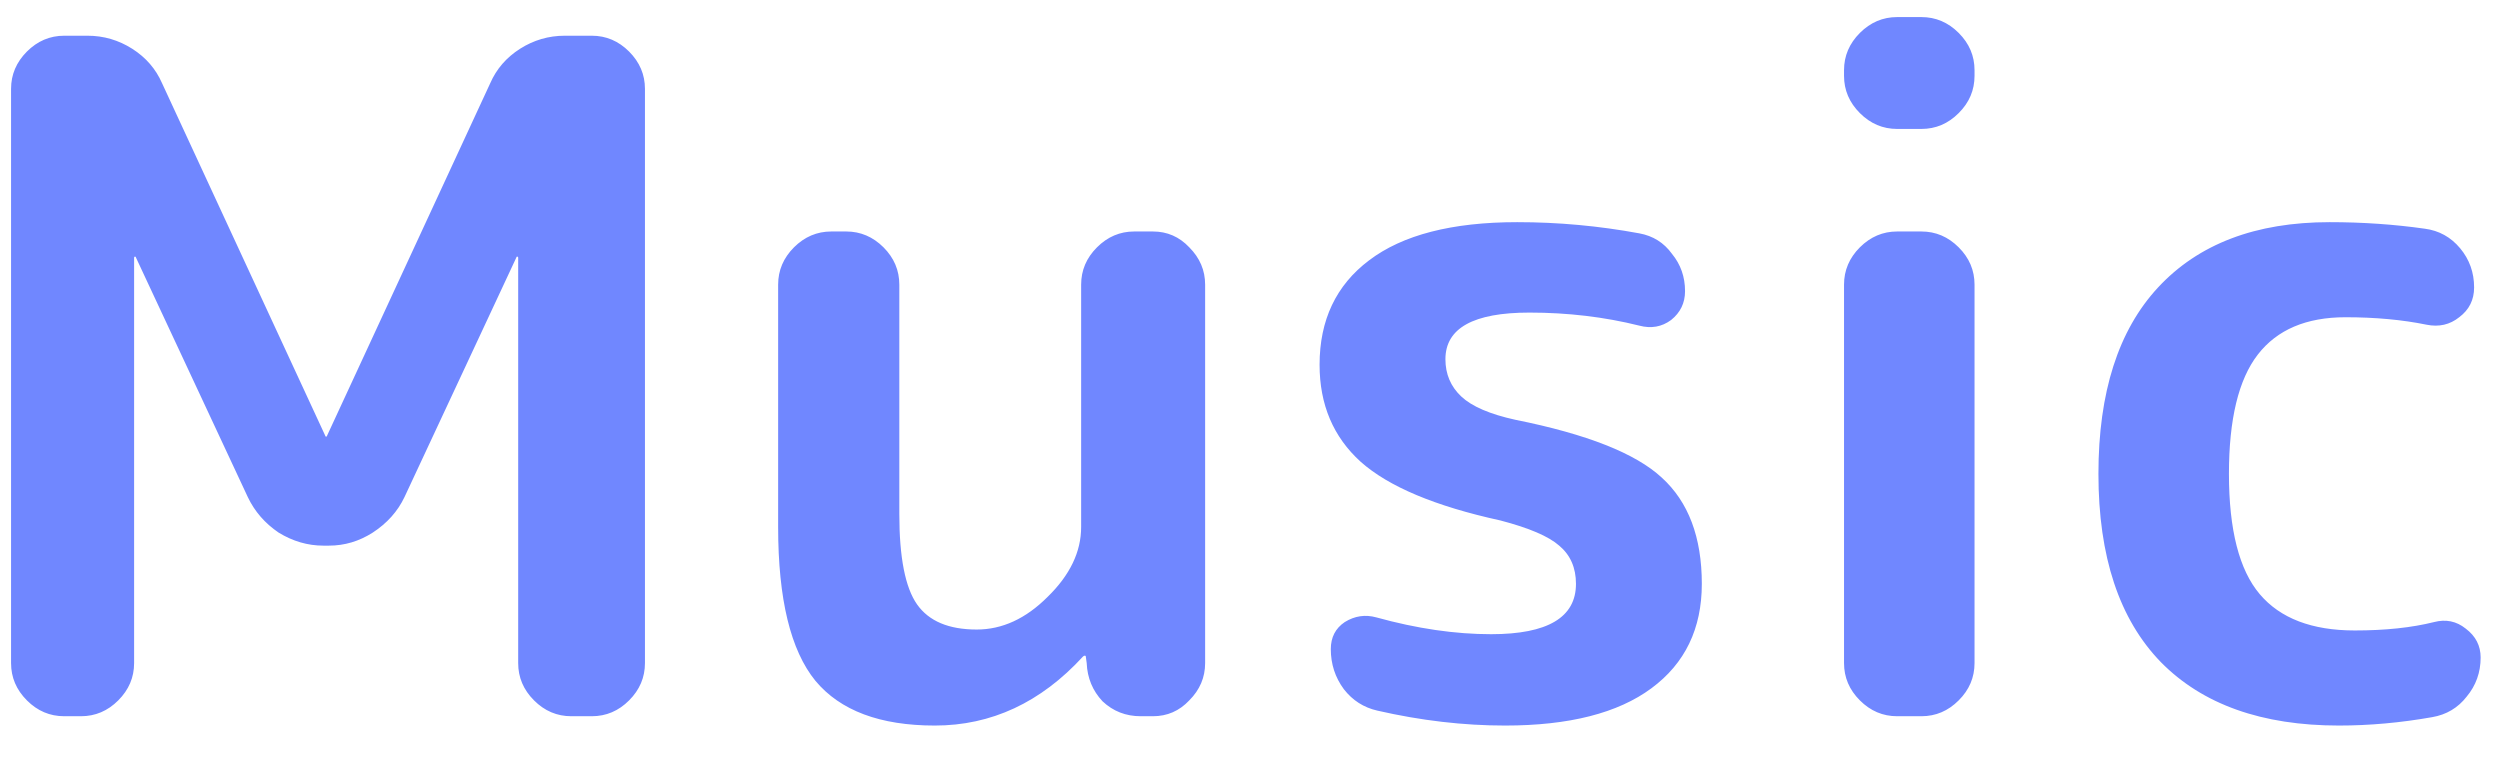 <svg width="59" height="18" viewBox="0 0 59 18" fill="none" xmlns="http://www.w3.org/2000/svg">
<path d="M1.515 16.903C1.178 16.903 0.884 16.779 0.635 16.529C0.386 16.28 0.261 15.987 0.261 15.649V2.097C0.261 1.76 0.386 1.467 0.635 1.217C0.884 0.968 1.178 0.843 1.515 0.843H2.065C2.446 0.843 2.798 0.946 3.121 1.151C3.444 1.357 3.678 1.628 3.825 1.965L7.675 10.281C7.675 10.296 7.682 10.303 7.697 10.303C7.712 10.303 7.719 10.296 7.719 10.281L11.569 1.965C11.716 1.628 11.95 1.357 12.273 1.151C12.596 0.946 12.948 0.843 13.329 0.843H13.967C14.304 0.843 14.598 0.968 14.847 1.217C15.096 1.467 15.221 1.76 15.221 2.097V15.649C15.221 15.987 15.096 16.28 14.847 16.529C14.598 16.779 14.304 16.903 13.967 16.903H13.483C13.146 16.903 12.852 16.779 12.603 16.529C12.354 16.28 12.229 15.987 12.229 15.649V6.079C12.229 6.065 12.222 6.057 12.207 6.057C12.192 6.057 12.185 6.065 12.185 6.079L9.545 11.733C9.384 12.071 9.134 12.349 8.797 12.569C8.474 12.775 8.13 12.877 7.763 12.877H7.631C7.264 12.877 6.912 12.775 6.575 12.569C6.252 12.349 6.01 12.071 5.849 11.733L3.209 6.079C3.209 6.065 3.202 6.057 3.187 6.057C3.172 6.057 3.165 6.065 3.165 6.079V15.649C3.165 15.987 3.04 16.28 2.791 16.529C2.542 16.779 2.248 16.903 1.911 16.903H1.515ZM22.061 17.123C20.77 17.123 19.831 16.771 19.244 16.067C18.658 15.349 18.364 14.139 18.364 12.437V6.717C18.364 6.38 18.489 6.087 18.738 5.837C18.988 5.588 19.281 5.463 19.619 5.463H19.971C20.308 5.463 20.601 5.588 20.851 5.837C21.1 6.087 21.224 6.38 21.224 6.717V12.129C21.224 13.156 21.364 13.867 21.642 14.263C21.921 14.659 22.39 14.857 23.05 14.857C23.652 14.857 24.209 14.601 24.723 14.087C25.25 13.574 25.515 13.024 25.515 12.437V6.717C25.515 6.38 25.639 6.087 25.889 5.837C26.138 5.588 26.431 5.463 26.768 5.463H27.209C27.546 5.463 27.832 5.588 28.067 5.837C28.316 6.087 28.441 6.38 28.441 6.717V15.649C28.441 15.987 28.316 16.28 28.067 16.529C27.832 16.779 27.546 16.903 27.209 16.903H26.922C26.57 16.903 26.27 16.786 26.02 16.551C25.786 16.302 25.661 16.001 25.646 15.649L25.625 15.495C25.625 15.481 25.617 15.473 25.602 15.473C25.588 15.473 25.573 15.481 25.558 15.495C24.561 16.581 23.395 17.123 22.061 17.123ZM35.41 12.283C33.87 11.946 32.77 11.484 32.111 10.897C31.465 10.311 31.142 9.548 31.142 8.609C31.142 7.553 31.531 6.732 32.309 6.145C33.1 5.544 34.267 5.243 35.806 5.243C36.775 5.243 37.735 5.331 38.688 5.507C39.011 5.566 39.268 5.727 39.459 5.991C39.664 6.241 39.767 6.534 39.767 6.871C39.767 7.15 39.657 7.377 39.437 7.553C39.217 7.715 38.967 7.759 38.688 7.685C37.867 7.48 37.002 7.377 36.093 7.377C34.773 7.377 34.112 7.744 34.112 8.477C34.112 8.829 34.237 9.123 34.486 9.357C34.736 9.592 35.161 9.775 35.763 9.907C37.449 10.245 38.6 10.699 39.217 11.271C39.847 11.843 40.163 12.679 40.163 13.779C40.163 14.835 39.767 15.657 38.974 16.243C38.182 16.83 37.031 17.123 35.52 17.123C34.538 17.123 33.533 17.006 32.507 16.771C32.184 16.698 31.92 16.529 31.715 16.265C31.509 15.987 31.407 15.671 31.407 15.319C31.407 15.041 31.517 14.828 31.736 14.681C31.971 14.535 32.221 14.498 32.484 14.571C33.438 14.835 34.34 14.967 35.191 14.967C36.525 14.967 37.193 14.571 37.193 13.779C37.193 13.398 37.06 13.097 36.797 12.877C36.547 12.657 36.085 12.459 35.41 12.283ZM44.773 16.903C44.436 16.903 44.143 16.779 43.893 16.529C43.644 16.28 43.519 15.987 43.519 15.649V6.717C43.519 6.38 43.644 6.087 43.893 5.837C44.143 5.588 44.436 5.463 44.773 5.463H45.345C45.683 5.463 45.976 5.588 46.225 5.837C46.475 6.087 46.599 6.38 46.599 6.717V15.649C46.599 15.987 46.475 16.28 46.225 16.529C45.976 16.779 45.683 16.903 45.345 16.903H44.773ZM44.773 3.043C44.436 3.043 44.143 2.919 43.893 2.669C43.644 2.42 43.519 2.127 43.519 1.789V1.657C43.519 1.32 43.644 1.027 43.893 0.777C44.143 0.528 44.436 0.403 44.773 0.403H45.345C45.683 0.403 45.976 0.528 46.225 0.777C46.475 1.027 46.599 1.32 46.599 1.657V1.789C46.599 2.127 46.475 2.42 46.225 2.669C45.976 2.919 45.683 3.043 45.345 3.043H44.773ZM55.199 17.123C53.38 17.123 51.98 16.625 50.997 15.627C50.014 14.615 49.523 13.134 49.523 11.183C49.523 9.262 49.992 7.795 50.931 6.783C51.884 5.757 53.233 5.243 54.979 5.243C55.756 5.243 56.504 5.295 57.223 5.397C57.56 5.441 57.839 5.595 58.059 5.859C58.279 6.123 58.389 6.431 58.389 6.783C58.389 7.077 58.272 7.311 58.037 7.487C57.817 7.663 57.56 7.722 57.267 7.663C56.695 7.546 56.057 7.487 55.353 7.487C54.429 7.487 53.739 7.781 53.285 8.367C52.83 8.954 52.603 9.893 52.603 11.183C52.603 12.503 52.845 13.449 53.329 14.021C53.813 14.593 54.561 14.879 55.573 14.879C56.291 14.879 56.915 14.813 57.443 14.681C57.721 14.608 57.971 14.659 58.191 14.835C58.425 15.011 58.543 15.239 58.543 15.517C58.543 15.869 58.433 16.177 58.213 16.441C58.008 16.705 57.736 16.867 57.399 16.925C56.651 17.057 55.917 17.123 55.199 17.123Z" fill="#7087FF"/>
</svg>
